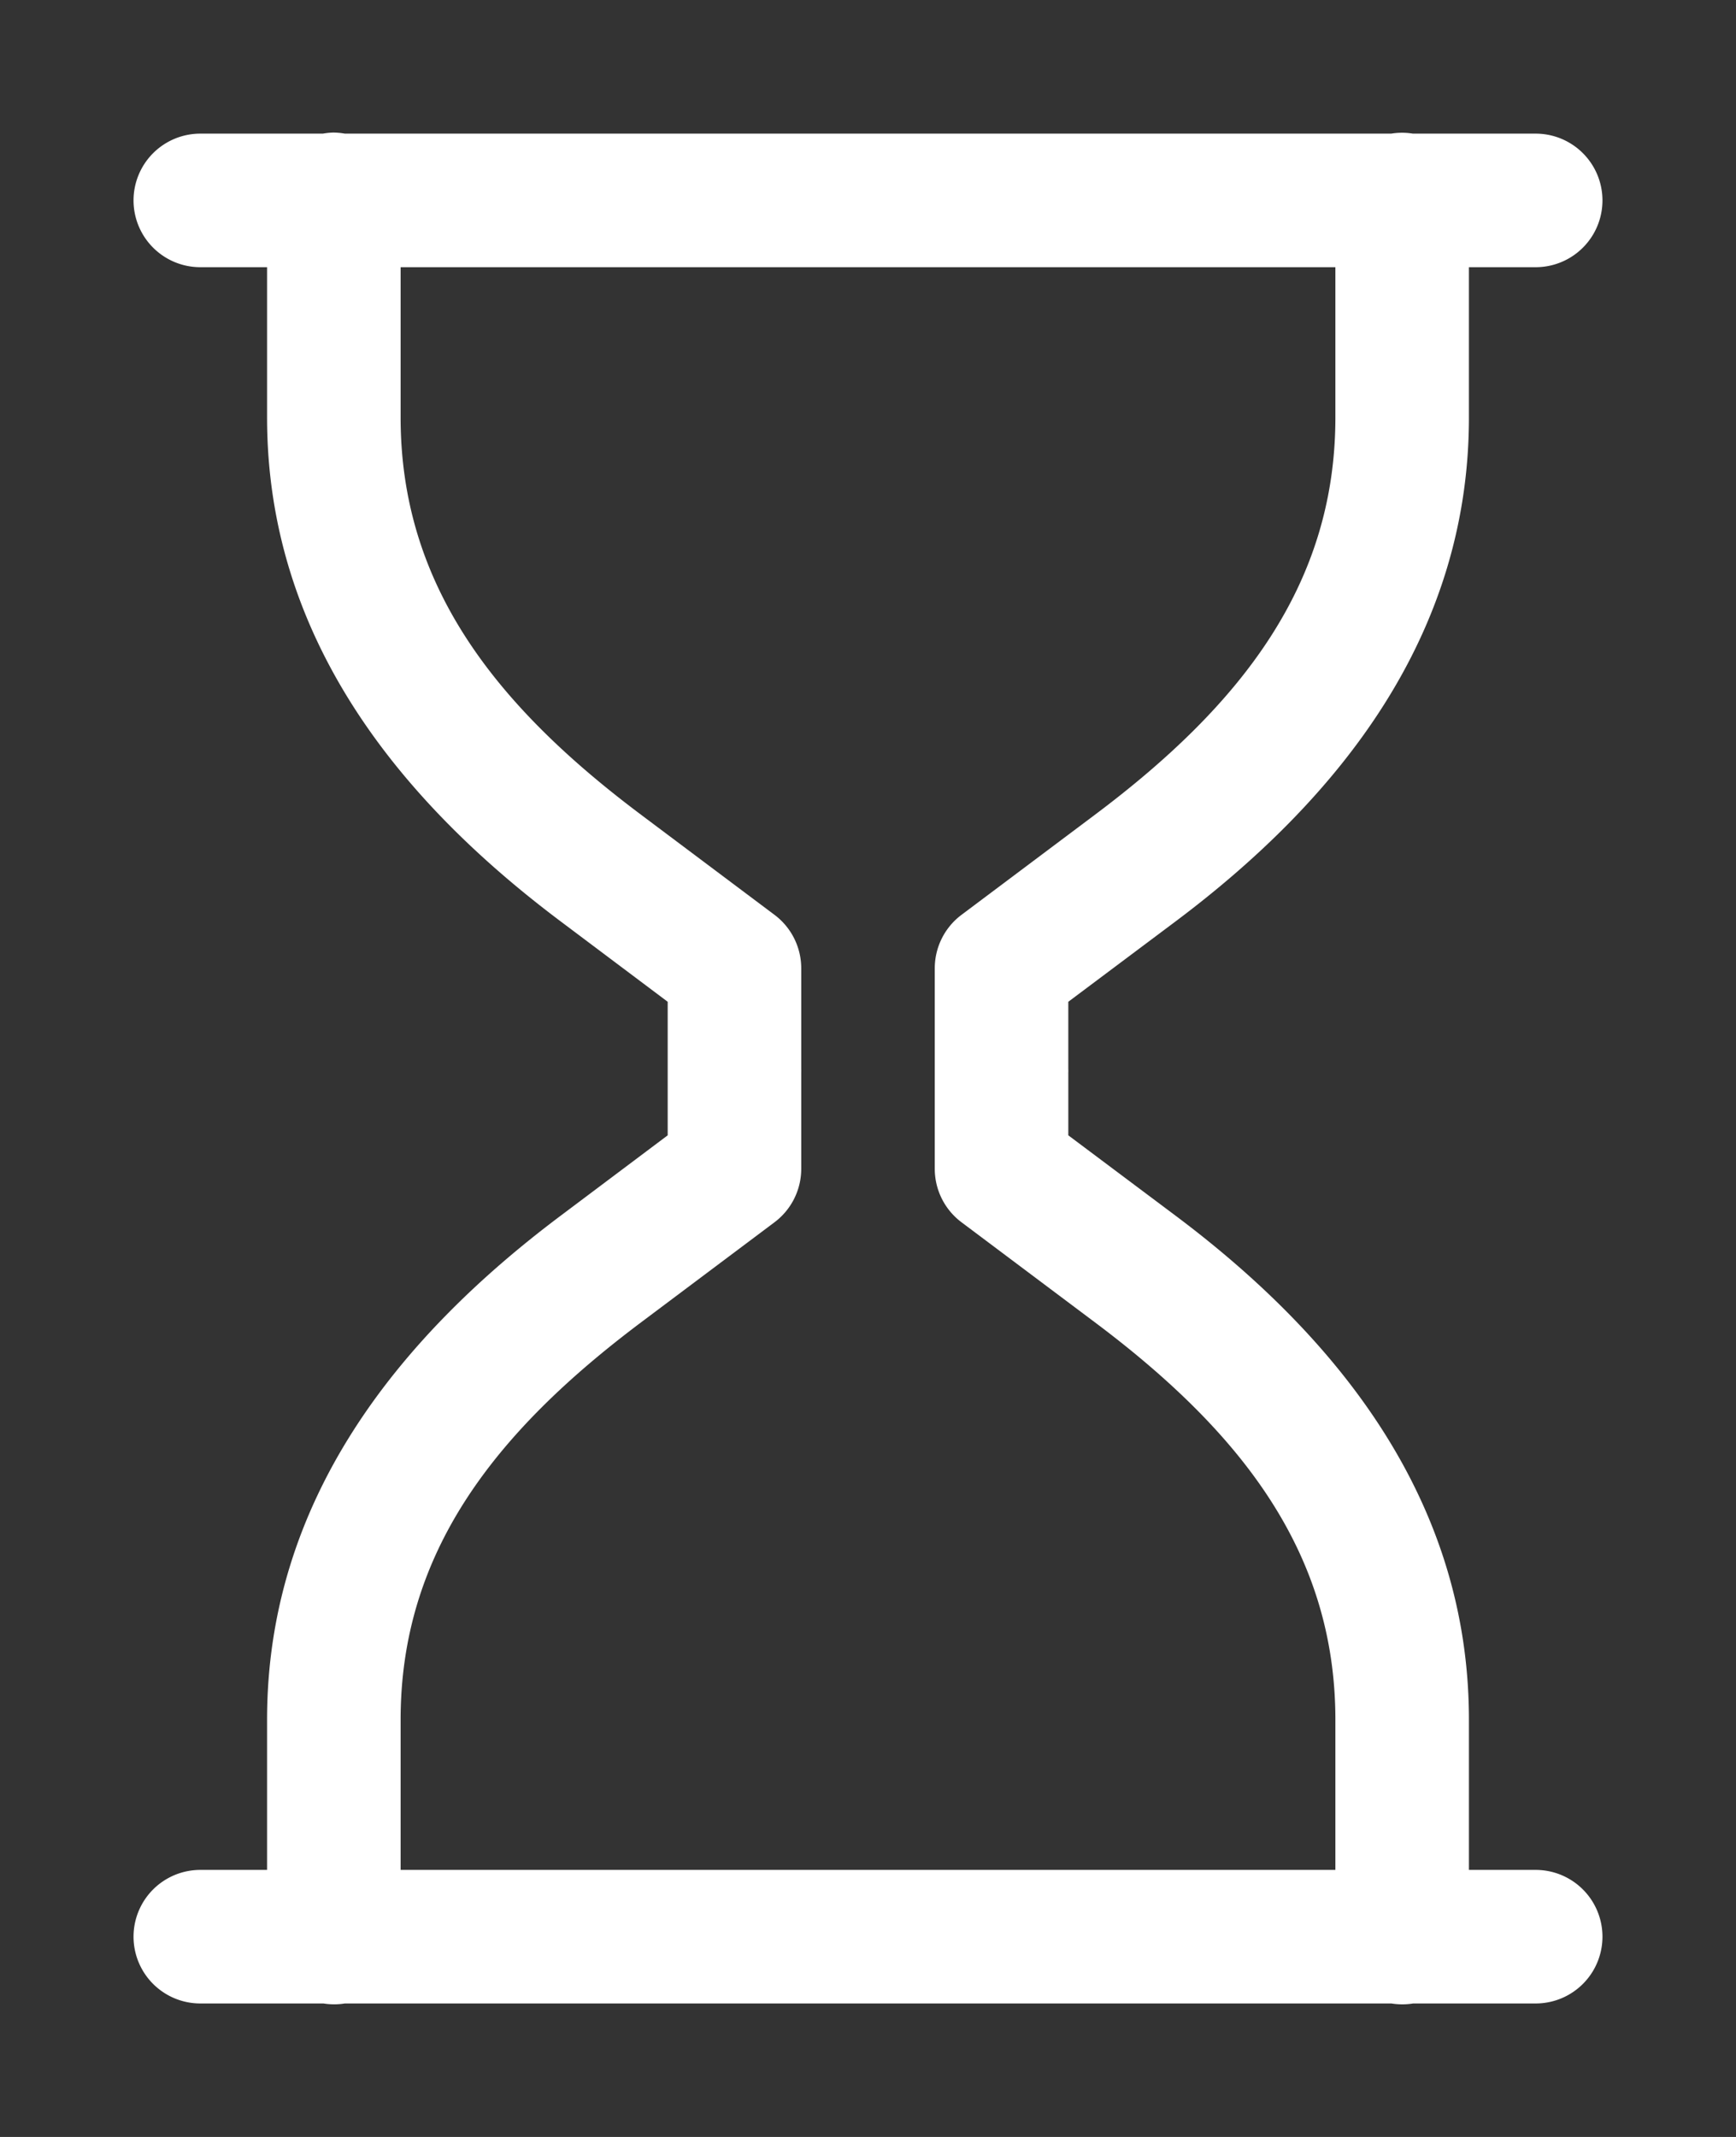<svg height="1600" viewBox="0 0 1300 1600" width="1300" xmlns="http://www.w3.org/2000/svg" xmlns:inkscape="http://www.inkscape.org/namespaces/inkscape" xmlns:sodipodi="http://sodipodi.sourceforge.net/DTD/sodipodi-0.dtd"><rect x="0" y="0" width="1300" height="1600" fill="#333333" stroke="none"/><sodipodi:namedview pagecolor="#303030" showgrid="true"><inkscape:grid id="grid5" units="px" spacingx="100" spacingy="100" color="#4772b3" opacity="0.2" visible="true" /></sodipodi:namedview><g fill="#fff"><path d="m50.494 73.992a.5.5 0 0 0 -.076.008h-.918a.5.5 0 1 0 0 1h.5v1.125c0 1.632.971 2.853 2.201 3.775l.799.6v.5.5l-.799.6c-1.23.922-2.201 2.143-2.201 3.775v1.125h-.5a.5.5 0 1 0 0 1h.922a.5.5 0 0 0 .16 0h7.838a.5.5 0 0 0 .162 0h.918a.5.5 0 1 0 0-1h-.5v-1.125c0-1.632-.969-2.853-2.199-3.775l-.801-.6v-.465a.5.5 0 0 0 0-.035v-.5l.801-.6c1.23-.922 2.199-2.143 2.199-3.775v-1.125h.5a.5.5 0 1 0 0-1h-.92a.5.5 0 0 0 -.162 0h-7.836a.5.5 0 0 0 -.088-.008zm.506 1.008h7v1.125c0 1.245-.698 2.148-1.801 2.975l-1 .75a.5.5 0 0 0 -.199.4v.715.035.75a.5.5 0 0 0 .199.4l1 .75c1.102.826 1.8 1.728 1.801 2.973v1.127h-7v-1.125-.002c.001-1.244.699-2.146 1.801-2.973l1-.75a.5.5 0 0 0 .199-.4v-.715a.5.5 0 0 0 0-.035v-.75a.5.5 0 0 0 -.199-.4l-1-.75c-1.102-.826-1.8-1.728-1.801-2.973v-.002z" transform="matrix(100 0 0 100 -4800 -7299.94)"/></g></svg>